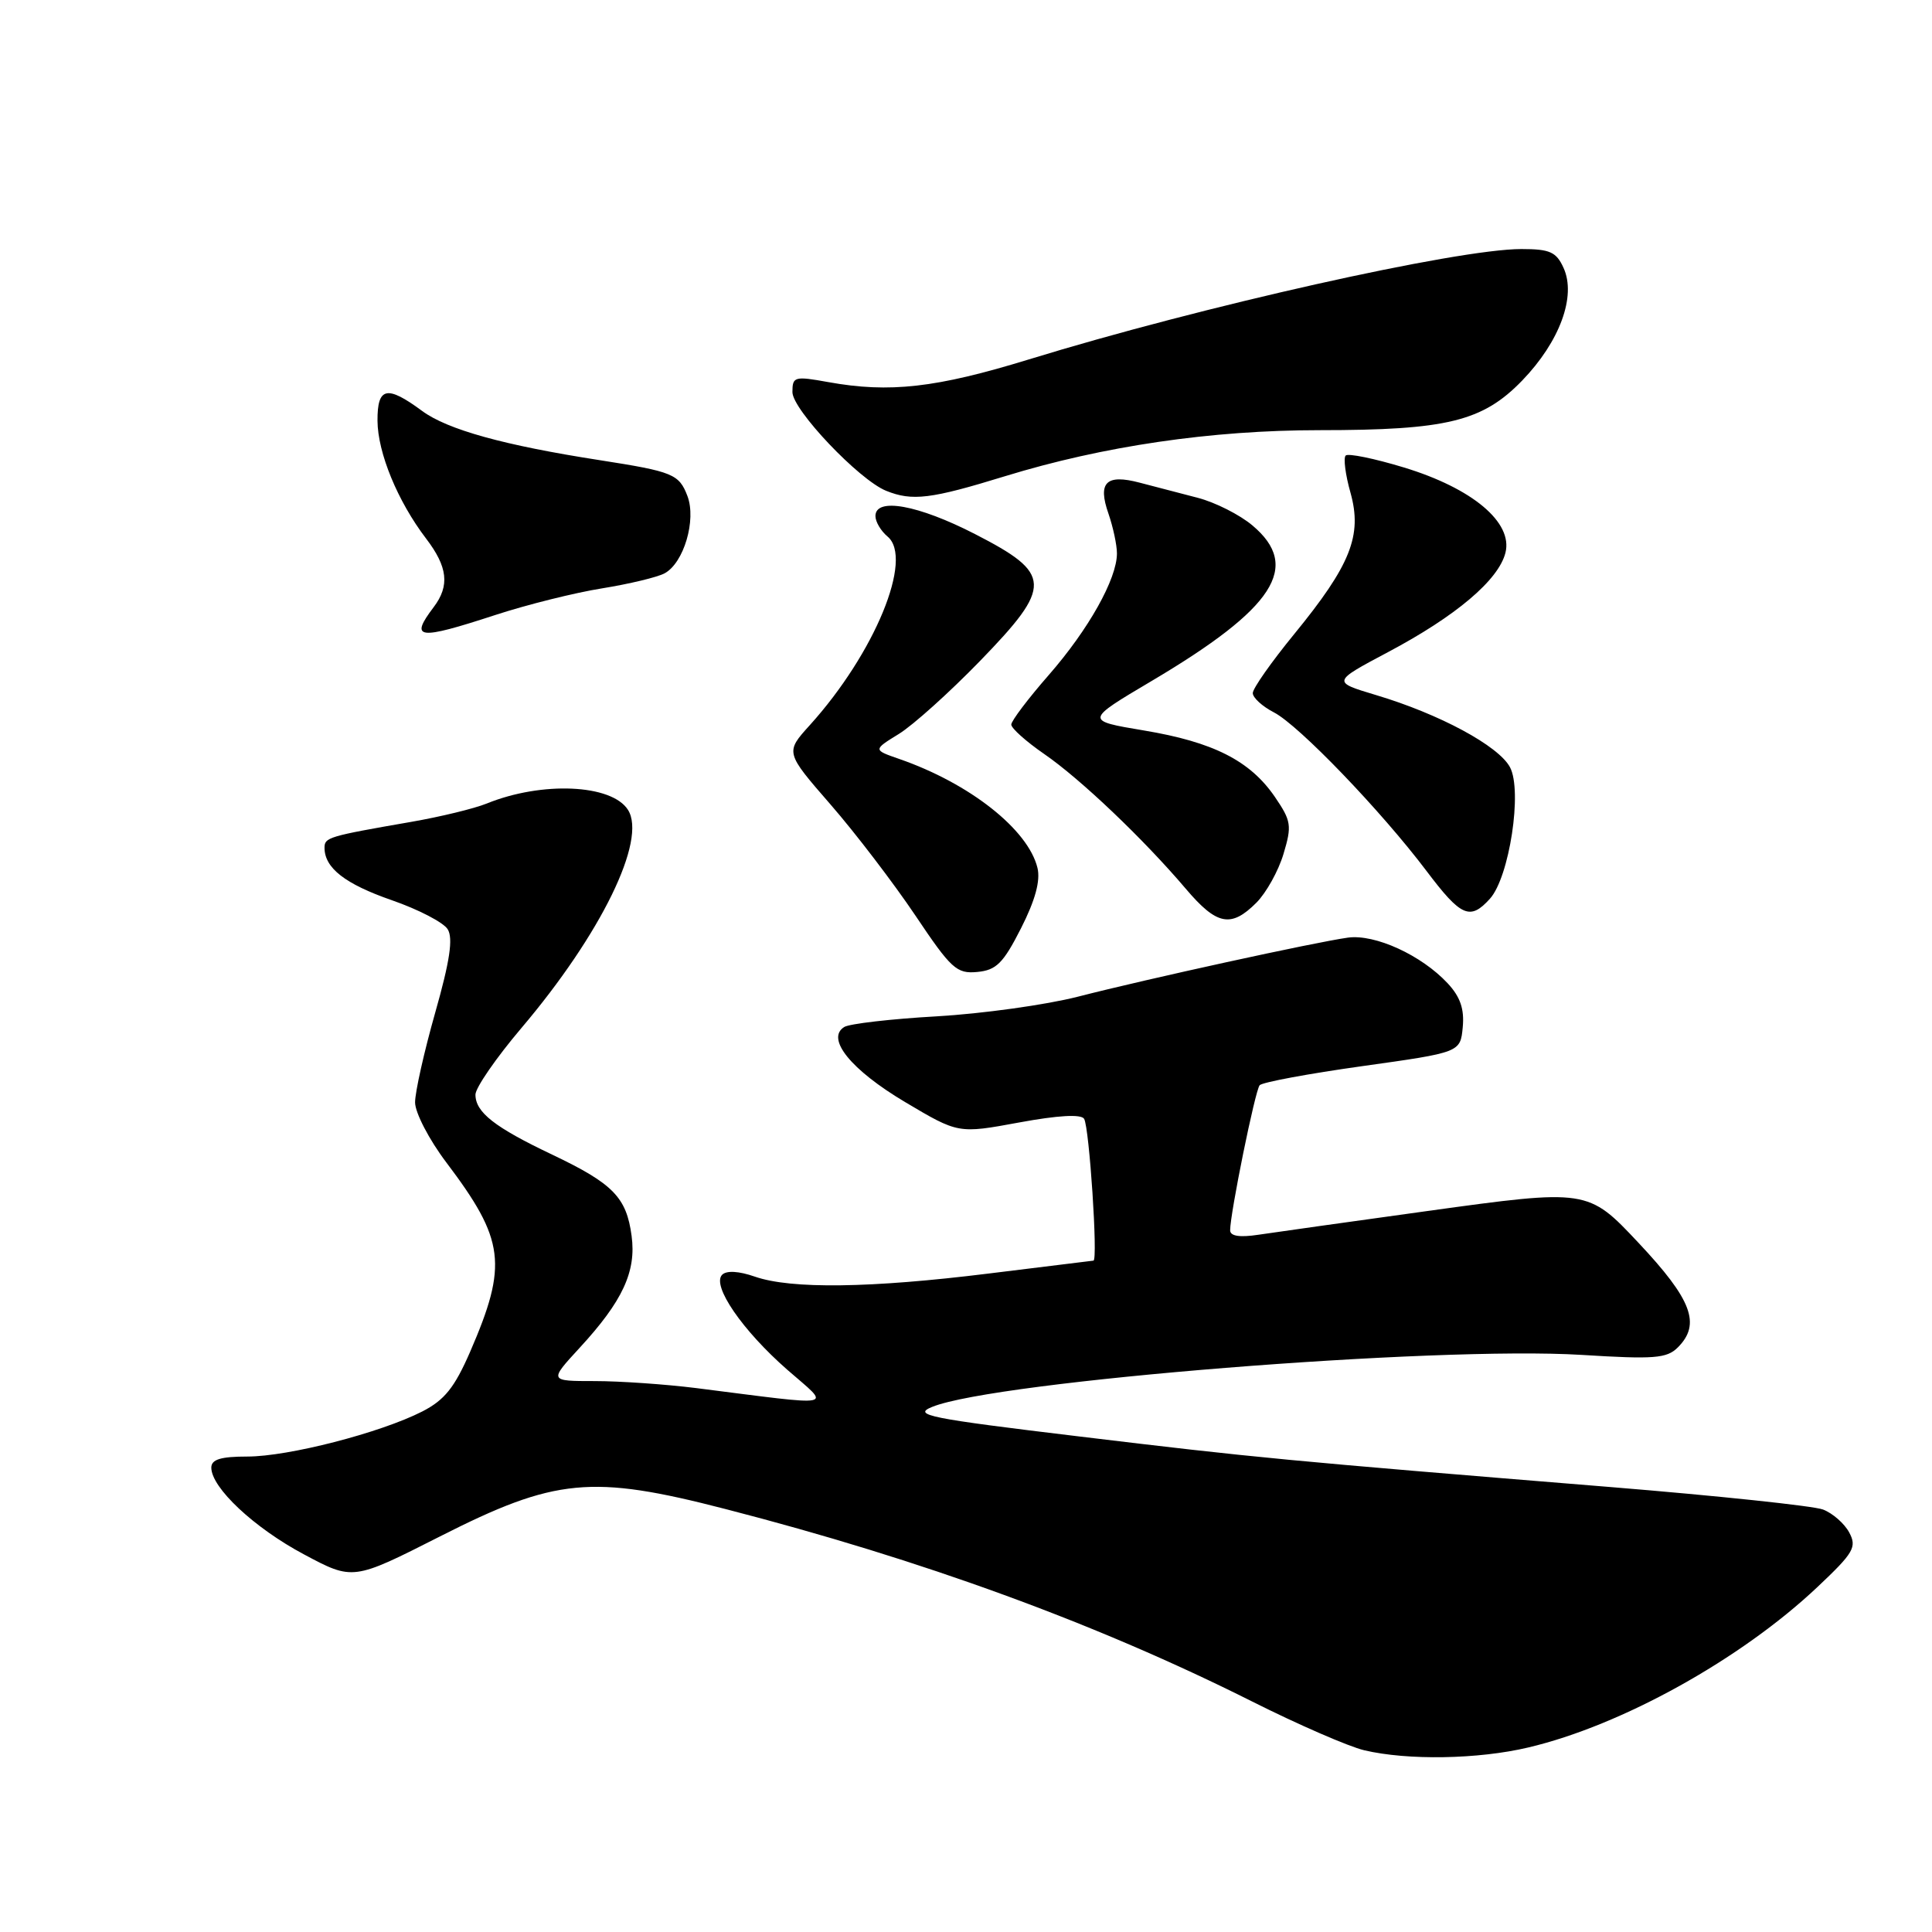 <?xml version="1.0" encoding="UTF-8" standalone="no"?>
<!DOCTYPE svg PUBLIC "-//W3C//DTD SVG 1.1//EN" "http://www.w3.org/Graphics/SVG/1.1/DTD/svg11.dtd" >
<svg xmlns="http://www.w3.org/2000/svg" xmlns:xlink="http://www.w3.org/1999/xlink" version="1.1" viewBox="0 0 256 256">
 <g >
 <path fill="currentColor"
d=" M 202.50 231.55 C 214.87 228.64 230.70 219.85 240.84 210.27 C 245.63 205.75 246.07 205.00 245.03 203.06 C 244.40 201.88 242.84 200.51 241.56 200.02 C 240.29 199.54 227.61 198.20 213.38 197.04 C 170.24 193.53 166.31 193.15 143.02 190.34 C 122.97 187.93 120.86 187.50 123.52 186.42 C 131.93 183.00 190.20 178.34 209.57 179.53 C 219.19 180.13 220.86 180.00 222.32 178.54 C 225.41 175.45 224.20 172.22 217.10 164.67 C 210.42 157.55 210.32 157.54 189.18 160.46 C 178.91 161.88 168.81 163.30 166.75 163.61 C 164.25 163.99 163.00 163.79 163.00 163.02 C 163.00 160.78 166.31 144.49 166.91 143.80 C 167.24 143.41 173.36 142.27 180.50 141.27 C 193.50 139.45 193.50 139.45 193.82 136.12 C 194.05 133.71 193.50 132.09 191.82 130.29 C 188.34 126.56 182.20 123.75 178.61 124.24 C 174.26 124.84 152.04 129.70 142.81 132.07 C 138.57 133.15 130.17 134.32 124.12 134.67 C 118.08 135.01 112.57 135.65 111.87 136.08 C 109.39 137.61 112.75 141.76 119.93 146.03 C 126.98 150.22 126.98 150.22 135.01 148.74 C 140.20 147.78 143.26 147.61 143.65 148.25 C 144.34 149.36 145.50 166.98 144.89 167.04 C 144.67 167.06 138.43 167.83 131.00 168.75 C 115.36 170.69 104.82 170.83 100.02 169.16 C 97.90 168.42 96.27 168.33 95.69 168.91 C 94.27 170.33 98.37 176.29 104.32 181.50 C 110.15 186.59 111.38 186.35 92.18 183.92 C 88.15 183.42 82.13 183.00 78.80 183.00 C 72.75 183.00 72.75 183.00 76.79 178.61 C 82.50 172.42 84.33 168.48 83.69 163.76 C 83.01 158.65 81.24 156.84 73.18 153.00 C 65.53 149.37 63.00 147.38 63.00 145.04 C 63.00 144.14 65.74 140.17 69.08 136.23 C 79.65 123.77 85.74 111.29 83.21 107.31 C 81.05 103.91 71.81 103.50 64.50 106.47 C 62.85 107.14 58.35 108.23 54.50 108.90 C 43.50 110.81 43.00 110.96 43.00 112.33 C 43.00 115.01 45.72 117.13 51.91 119.28 C 55.43 120.50 58.77 122.23 59.32 123.13 C 60.06 124.31 59.61 127.35 57.67 134.17 C 56.20 139.35 55.00 144.70 55.00 146.07 C 55.00 147.43 56.86 151.02 59.14 154.03 C 66.90 164.30 67.31 167.55 62.29 179.13 C 60.23 183.86 58.90 185.52 55.95 187.03 C 50.40 189.86 38.21 193.00 32.77 193.00 C 29.25 193.00 28.00 193.38 28.00 194.47 C 28.00 197.13 33.68 202.45 40.27 205.96 C 46.77 209.43 46.77 209.43 58.29 203.59 C 73.58 195.83 78.38 195.37 96.11 199.95 C 122.22 206.68 145.26 215.10 165.90 225.45 C 172.03 228.53 178.73 231.44 180.77 231.92 C 186.52 233.28 195.88 233.12 202.50 231.55 Z  M 135.29 123.00 C 137.18 119.28 137.88 116.69 137.47 115.00 C 136.23 109.90 128.47 103.79 119.14 100.56 C 115.68 99.36 115.68 99.36 119.12 97.24 C 121.01 96.07 125.83 91.73 129.85 87.59 C 139.52 77.62 139.45 76.03 129.18 70.76 C 121.66 66.90 116.00 65.87 116.00 68.38 C 116.00 69.14 116.72 70.35 117.60 71.09 C 121.09 73.98 115.91 86.56 107.31 96.08 C 104.04 99.69 104.04 99.69 110.05 106.60 C 113.35 110.39 118.40 117.01 121.28 121.29 C 126.04 128.39 126.76 129.05 129.50 128.79 C 132.02 128.55 132.94 127.63 135.29 123.00 Z  M 166.47 119.62 C 167.78 118.31 169.40 115.40 170.07 113.15 C 171.20 109.39 171.10 108.78 168.92 105.58 C 165.63 100.79 160.76 98.32 151.57 96.79 C 143.74 95.48 143.74 95.48 152.62 90.22 C 168.89 80.58 172.45 75.08 165.95 69.62 C 164.28 68.21 161.02 66.56 158.70 65.96 C 156.39 65.36 152.94 64.46 151.03 63.96 C 146.57 62.78 145.42 63.91 146.88 68.07 C 147.49 69.85 148.00 72.21 148.00 73.33 C 148.00 76.71 144.23 83.42 138.97 89.44 C 136.24 92.56 134.00 95.52 134.00 96.01 C 134.00 96.50 135.96 98.25 138.35 99.90 C 143.15 103.20 151.52 111.17 157.11 117.75 C 161.23 122.61 163.11 122.98 166.47 119.62 Z  M 197.42 119.09 C 200.00 116.24 201.75 104.77 200.08 101.66 C 198.57 98.83 190.74 94.61 182.33 92.10 C 176.50 90.35 176.50 90.35 183.90 86.42 C 192.92 81.64 198.57 76.86 199.48 73.24 C 200.49 69.22 195.10 64.70 186.02 61.94 C 182.10 60.75 178.63 60.04 178.31 60.36 C 177.99 60.68 178.27 62.91 178.95 65.30 C 180.53 70.96 178.97 74.87 171.49 84.02 C 168.47 87.71 166.00 91.22 166.00 91.84 C 166.00 92.45 167.26 93.60 168.81 94.40 C 172.10 96.10 183.00 107.43 189.03 115.42 C 193.60 121.48 194.79 122.00 197.42 119.09 Z  M 65.60 81.50 C 69.82 80.12 76.20 78.53 79.78 77.96 C 83.36 77.38 87.09 76.49 88.06 75.97 C 90.61 74.60 92.29 68.90 91.09 65.73 C 89.98 62.82 89.17 62.49 79.50 60.98 C 66.79 59.01 59.29 56.93 55.93 54.45 C 51.26 51.00 50.00 51.28 50.02 55.75 C 50.05 60.00 52.69 66.42 56.45 71.35 C 59.33 75.12 59.61 77.61 57.47 80.44 C 54.24 84.71 55.34 84.85 65.60 81.50 Z  M 133.17 63.10 C 146.15 59.11 160.52 57.00 174.82 57.00 C 191.71 57.00 196.46 55.84 201.70 50.42 C 206.68 45.26 208.89 39.25 207.18 35.50 C 206.22 33.38 205.37 33.00 201.59 33.00 C 193.07 33.00 159.19 40.59 136.31 47.63 C 124.07 51.39 117.87 52.10 109.75 50.63 C 105.27 49.82 105.00 49.90 105.00 51.95 C 105.00 54.29 113.81 63.57 117.41 65.03 C 120.88 66.43 123.33 66.13 133.17 63.10 Z "/>
</g>
</svg>